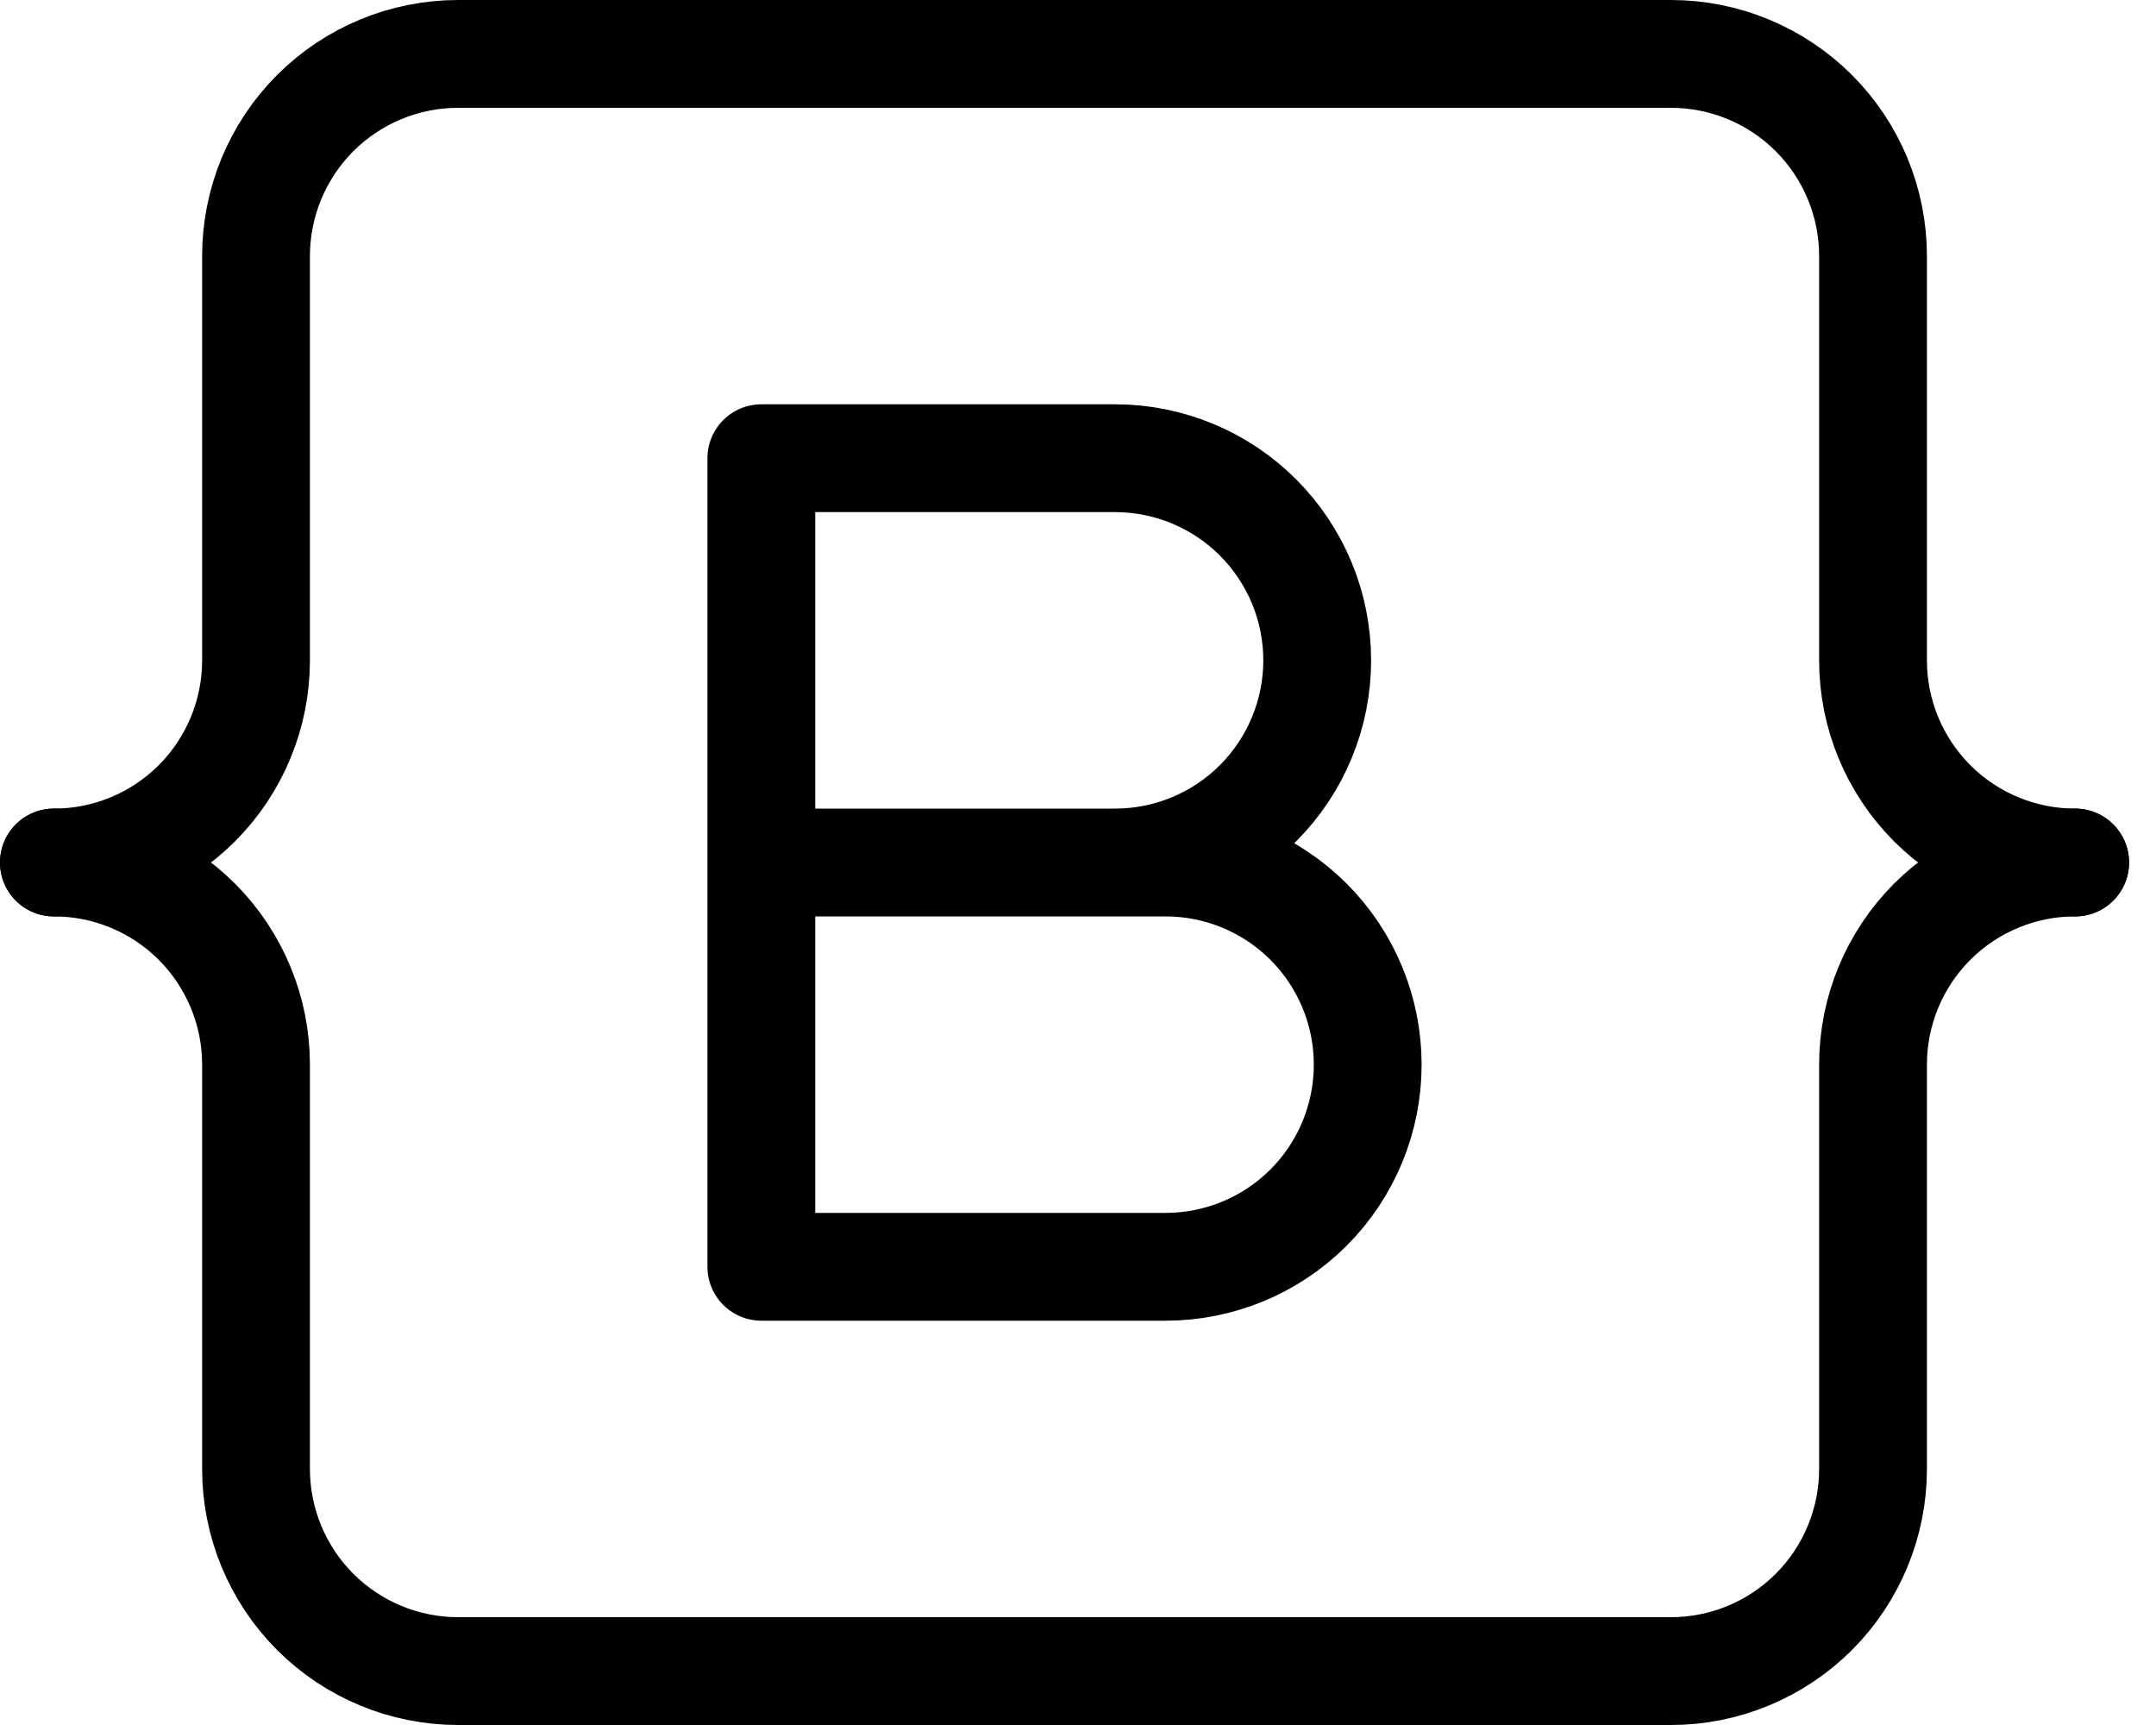 <svg width="40" height="32" viewBox="0 0 40 32" fill="none" xmlns="http://www.w3.org/2000/svg">
<path d="M1 16C1.995 16 2.948 15.605 3.652 14.902C4.355 14.198 4.75 13.245 4.75 12.25V4.75C4.75 3.755 5.145 2.802 5.848 2.098C6.552 1.395 7.505 1 8.5 1H31C31.995 1 32.948 1.395 33.652 2.098C34.355 2.802 34.75 3.755 34.75 4.75V12.25C34.75 13.245 35.145 14.198 35.848 14.902C36.552 15.605 37.505 16 38.5 16" stroke="black" stroke-width="2" stroke-linecap="round" stroke-linejoin="round"/>
<path d="M1 16C1.995 16 2.948 16.395 3.652 17.098C4.355 17.802 4.75 18.755 4.75 19.75V27.25C4.75 28.245 5.145 29.198 5.848 29.902C6.552 30.605 7.505 31 8.5 31H31C31.995 31 32.948 30.605 33.652 29.902C34.355 29.198 34.75 28.245 34.75 27.25V19.75C34.75 18.755 35.145 17.802 35.848 17.098C36.552 16.395 37.505 16 38.5 16" stroke="black" stroke-width="2" stroke-linecap="round" stroke-linejoin="round"/>
<path d="M14.125 23.5V8.5H20.688C21.682 8.5 22.636 8.895 23.339 9.598C24.042 10.302 24.438 11.255 24.438 12.25C24.438 13.245 24.042 14.198 23.339 14.902C22.636 15.605 21.682 16 20.688 16H14.125H21.625C22.62 16 23.573 16.395 24.277 17.098C24.98 17.802 25.375 18.755 25.375 19.75C25.375 20.745 24.98 21.698 24.277 22.402C23.573 23.105 22.62 23.5 21.625 23.5H14.125Z" stroke="black" stroke-width="2" stroke-linecap="round" stroke-linejoin="round"/>
</svg>
